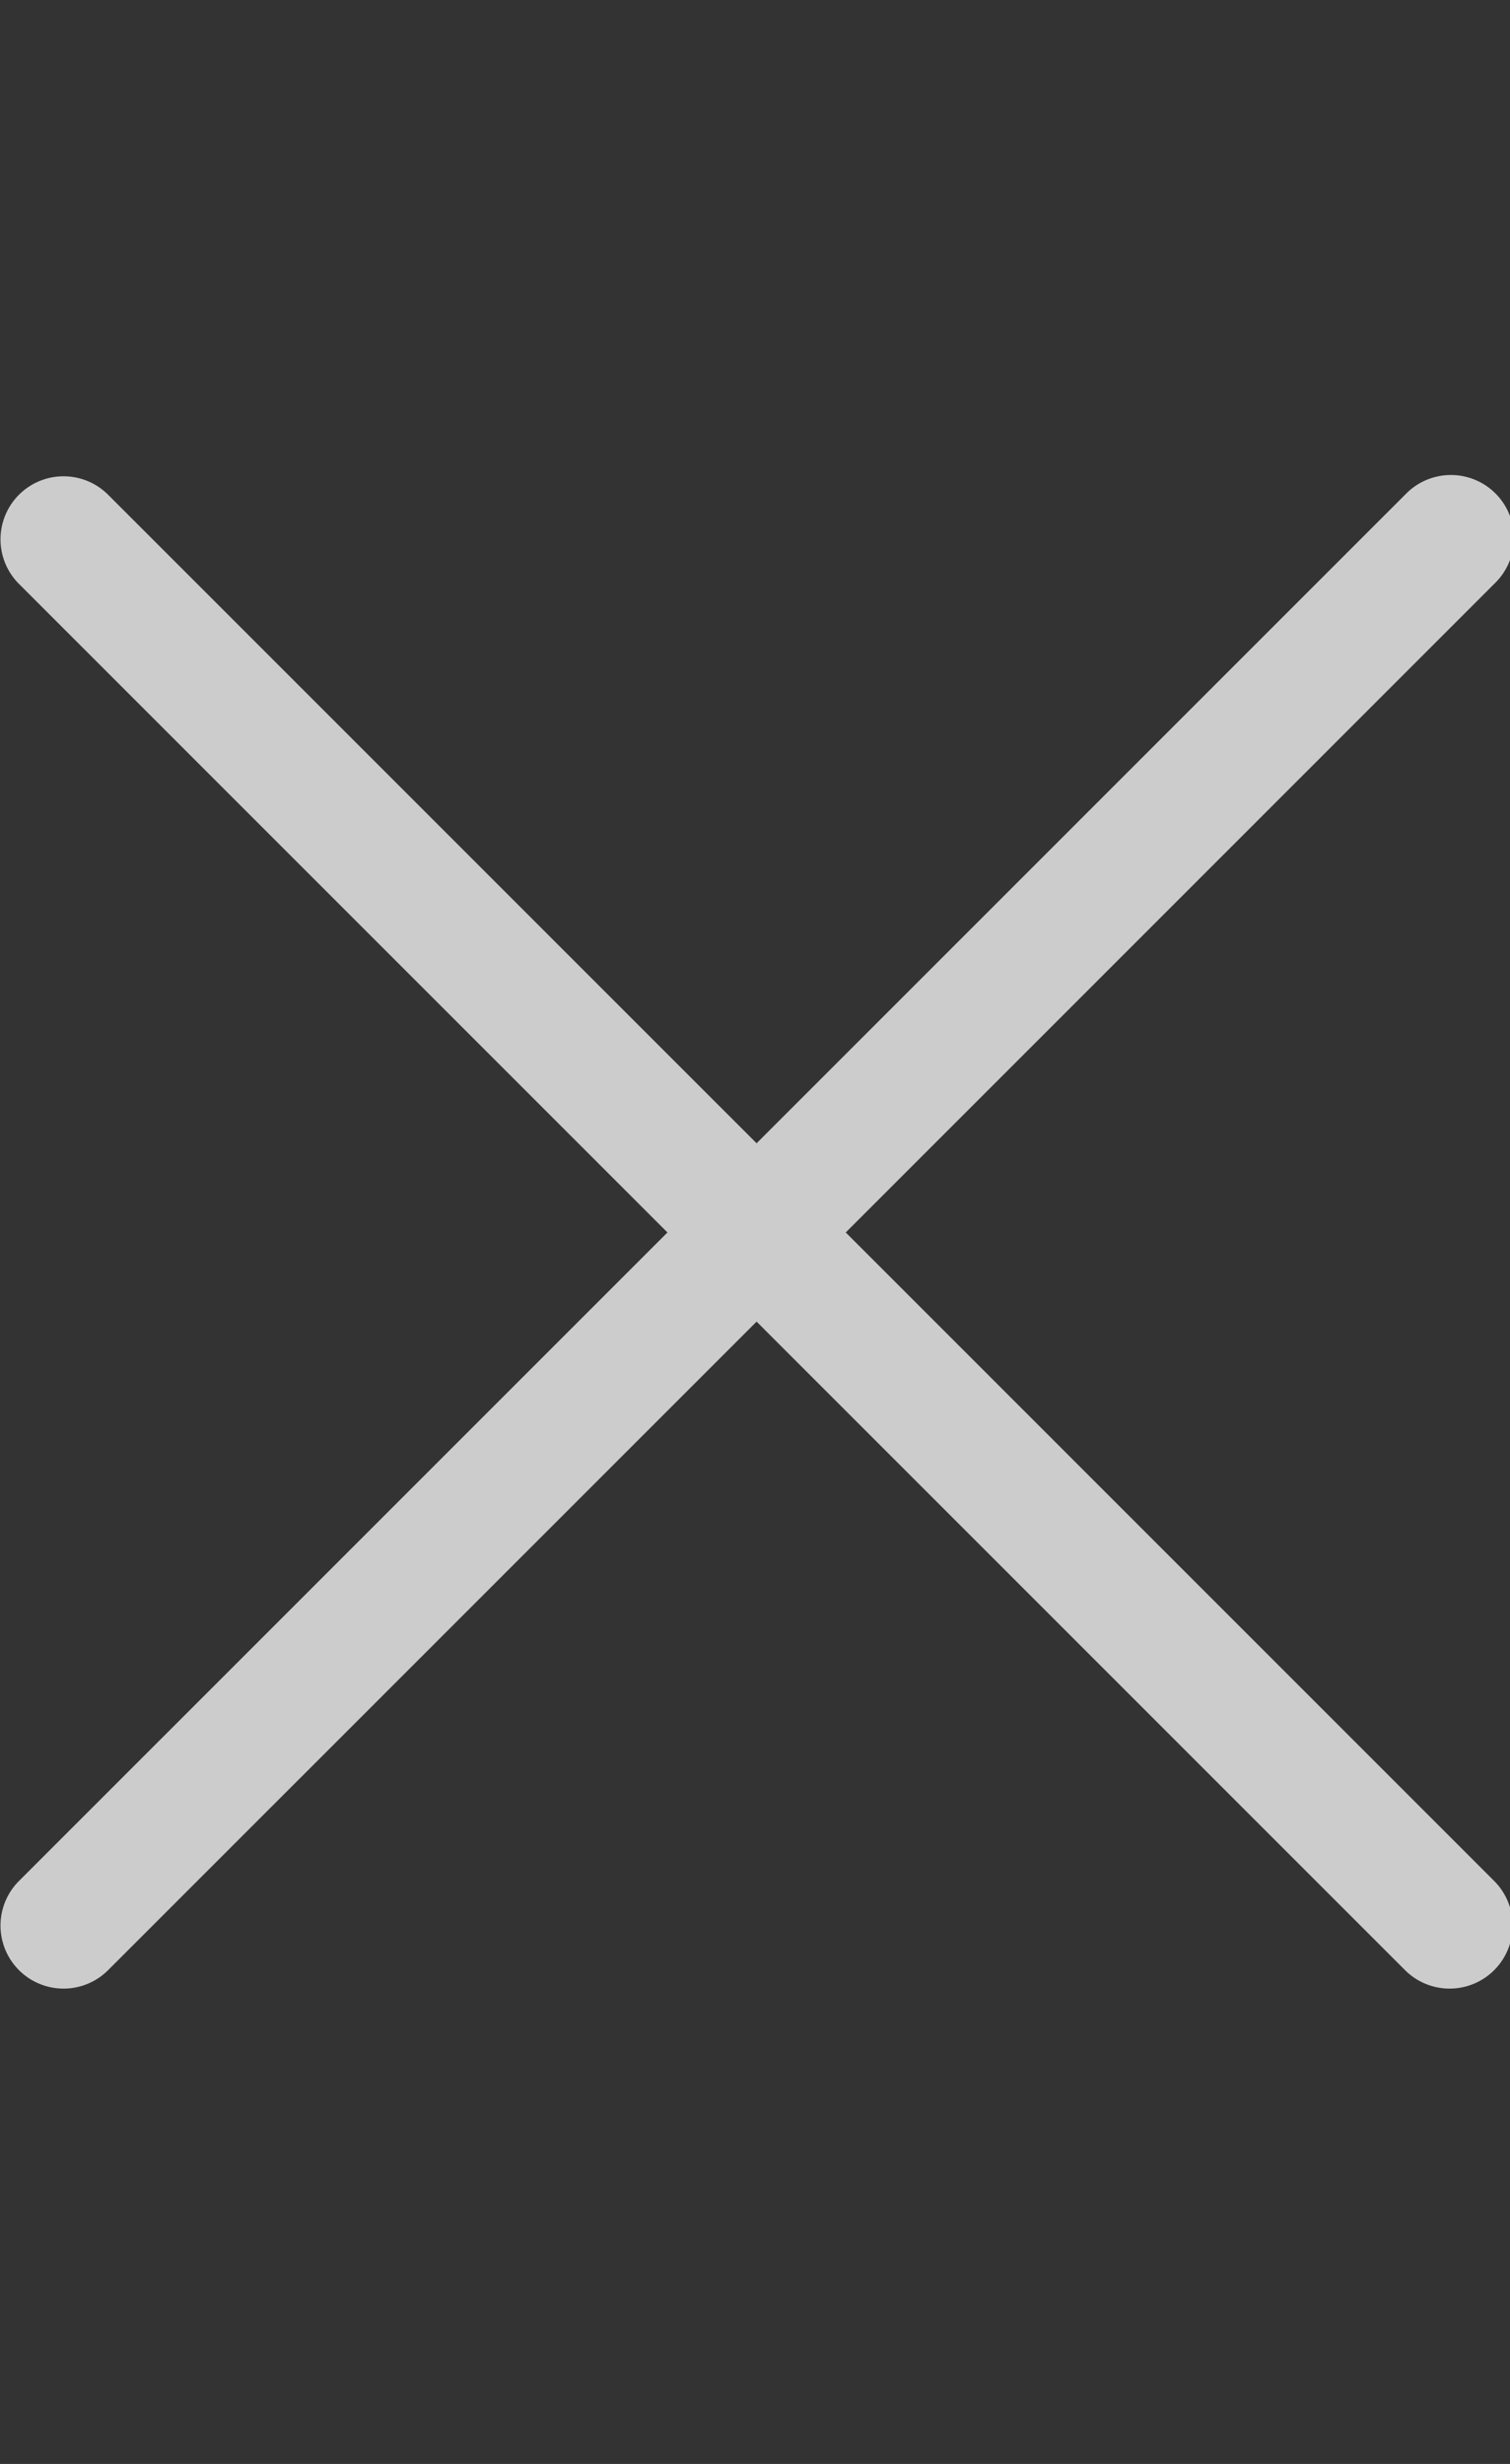 <svg xmlns="http://www.w3.org/2000/svg" xmlns:xlink="http://www.w3.org/1999/xlink" width="76" height="124" viewBox="0 0 76 124"><rect x="0" y="0" width="76" height="124" fill="#333333" stroke="none"/><defs><style>.a,.c{fill:#fff;}.a{stroke:#707070;}.b{opacity:0.75;clip-path:url(#a);}</style><clipPath id="a"><rect class="a" width="76" height="124" transform="translate(0 -0.008)"/></clipPath></defs><g class="b" transform="translate(0 0.008)"><g transform="translate(0 23.896)"><g transform="translate(0 0)"><path class="c" d="M42.566,38.121,75.229,5.457A3.173,3.173,0,1,0,70.82.892L70.742.97,38.079,33.633,5.415.97A3.173,3.173,0,0,0,.928,5.457L33.592,38.121.928,70.784a3.173,3.173,0,0,0,4.487,4.487L38.079,42.608,70.742,75.271a3.173,3.173,0,0,0,4.487-4.487Z" transform="translate(0.001 -0.001)"/></g></g></g></svg>